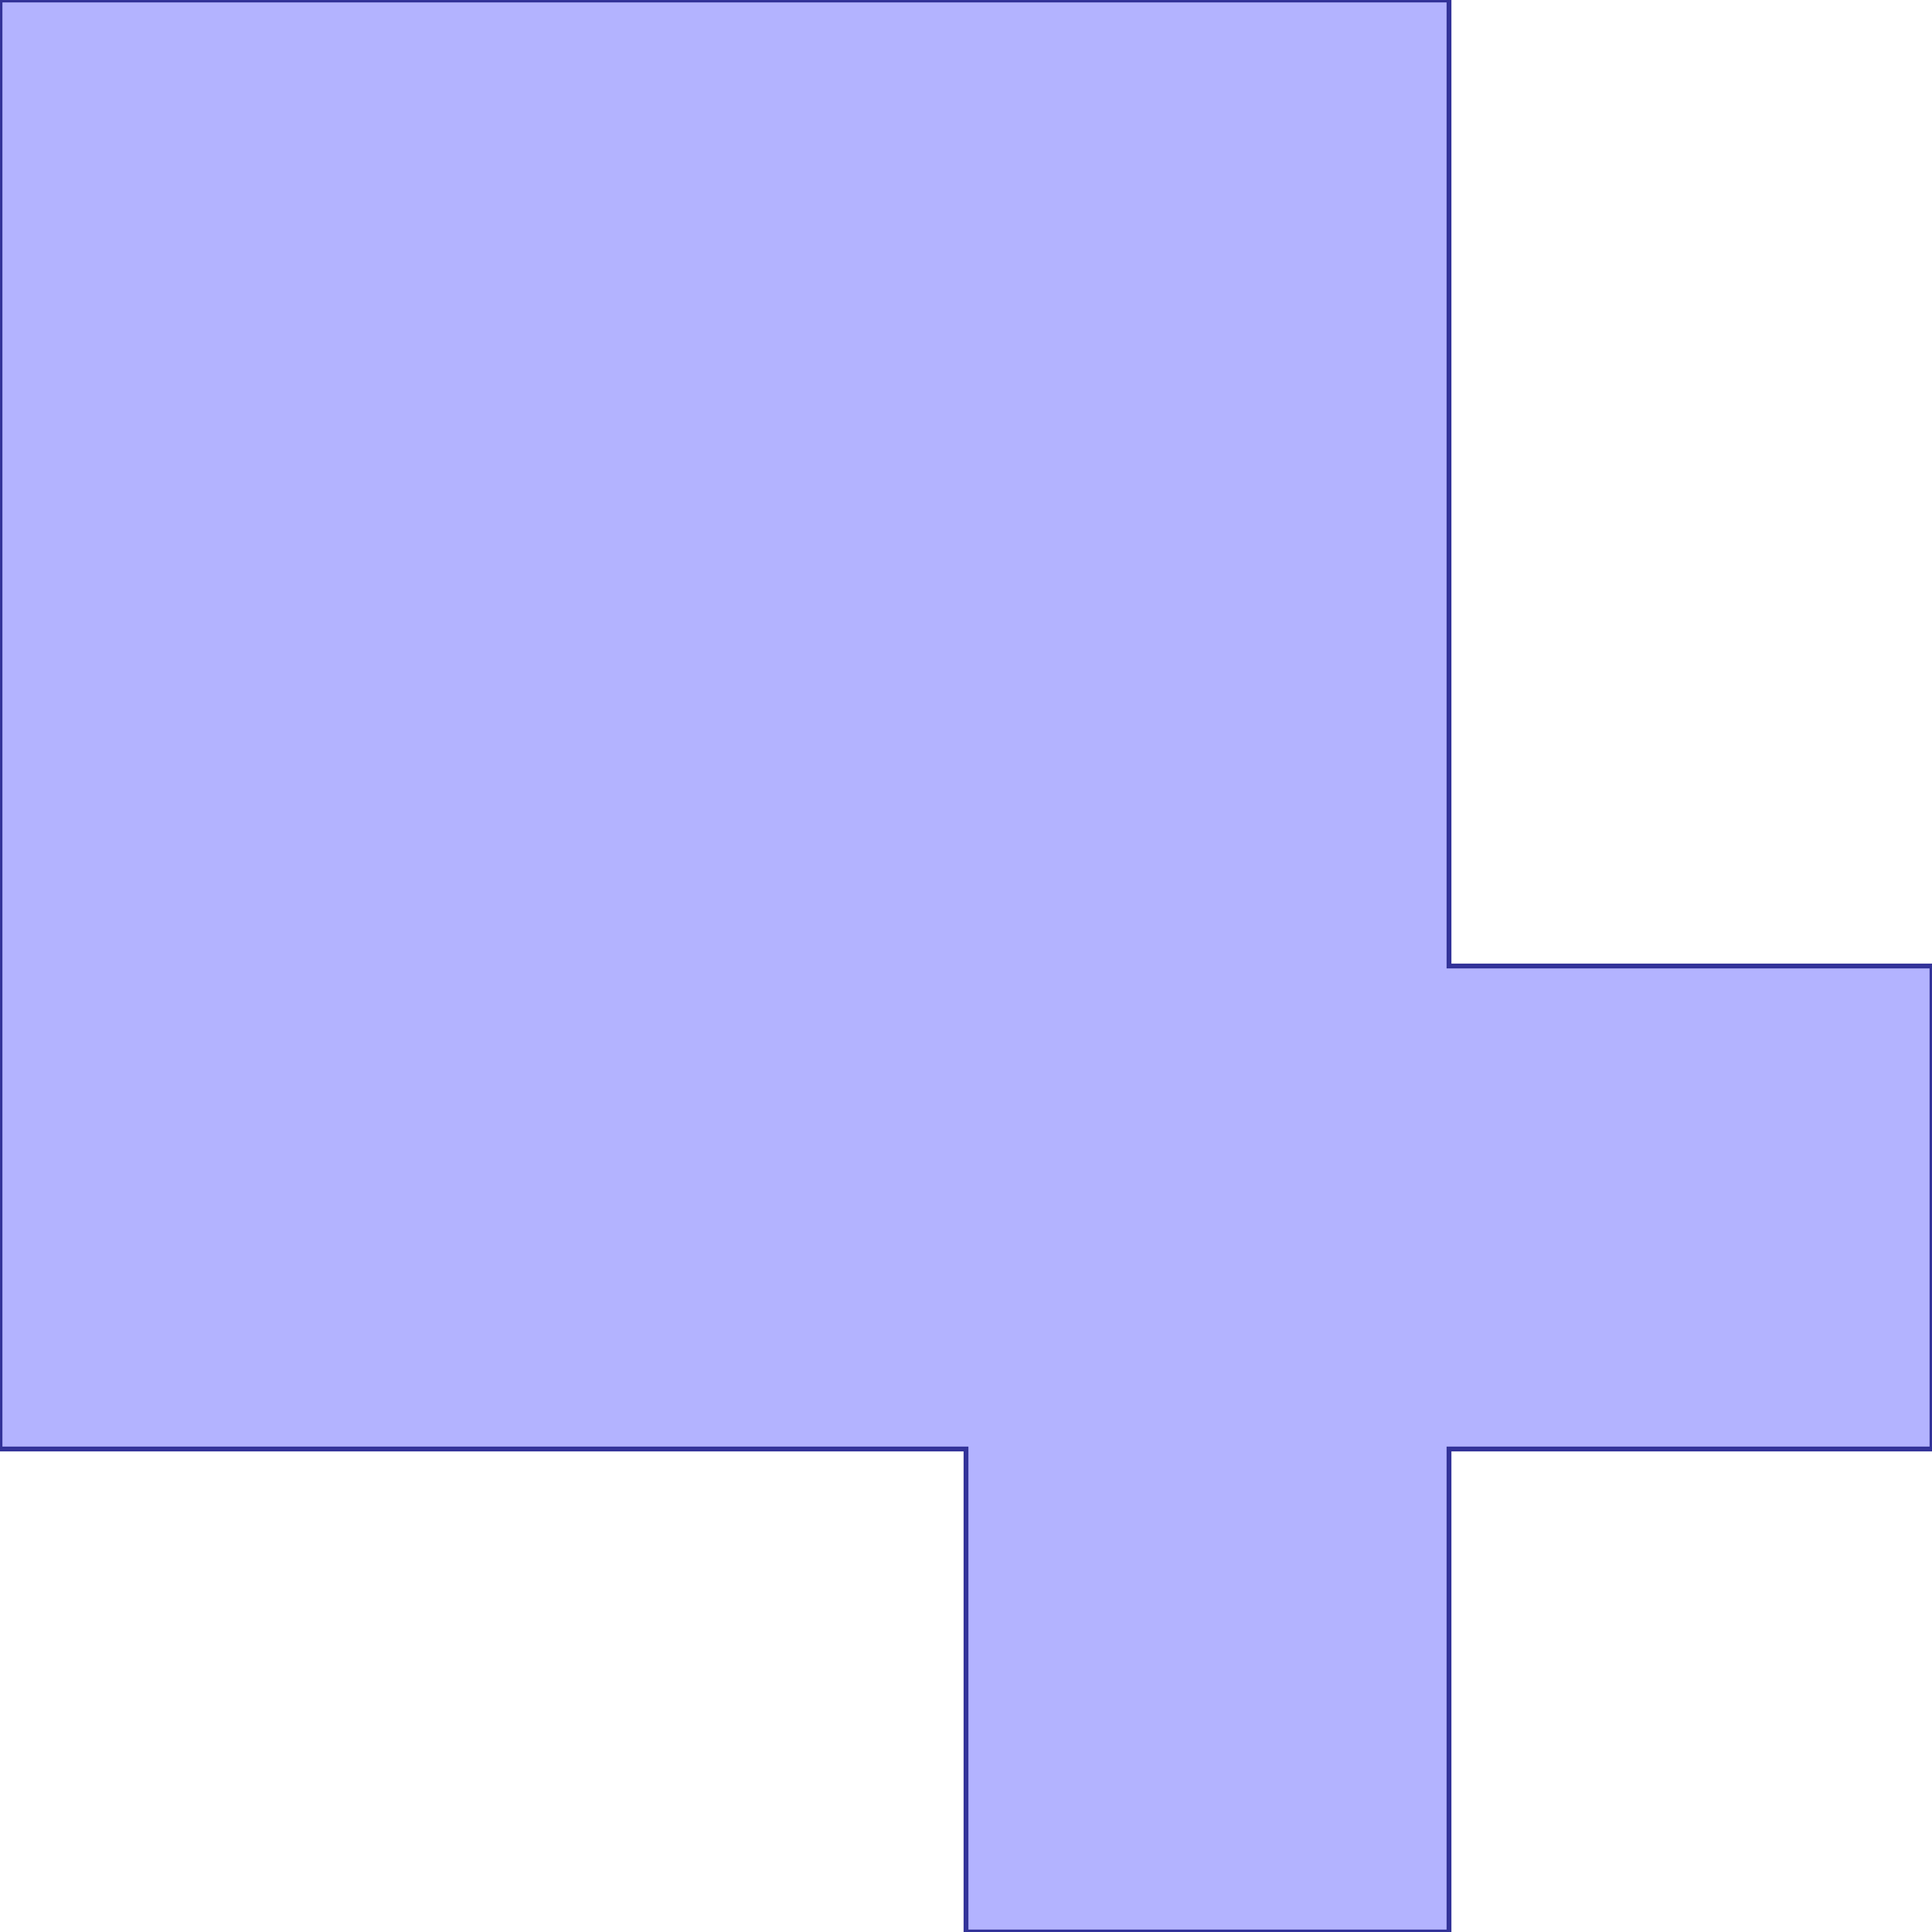 <?xml version="1.0" standalone="no"?>
<!DOCTYPE svg PUBLIC "-//W3C//DTD SVG 1.1//EN"
"http://www.w3.org/Graphics/SVG/1.1/DTD/svg11.dtd">
<svg  version="1.1" xmlns="http://www.w3.org/2000/svg" xmlns:xlink="http://www.w3.org/1999/xlink" viewBox="0 0 80 80">
<g title="A + B (CGAL EPECK)" fill-rule="evenodd">
<path d="M 40.0,60.0 L 40.0,80.0 L 60.0,80.0 L 60.0,60.0 L 80.0,60.0 L 80.0,40.0 L 60.0,40.0 L 60.0,0 L 0,0 L 0,60.0 L 40.0,60.0 z" style="fill-opacity:0.3;fill:rgb(0,0,255);stroke:rgb(51,51,153);stroke-width:0.2" />
</g></svg>